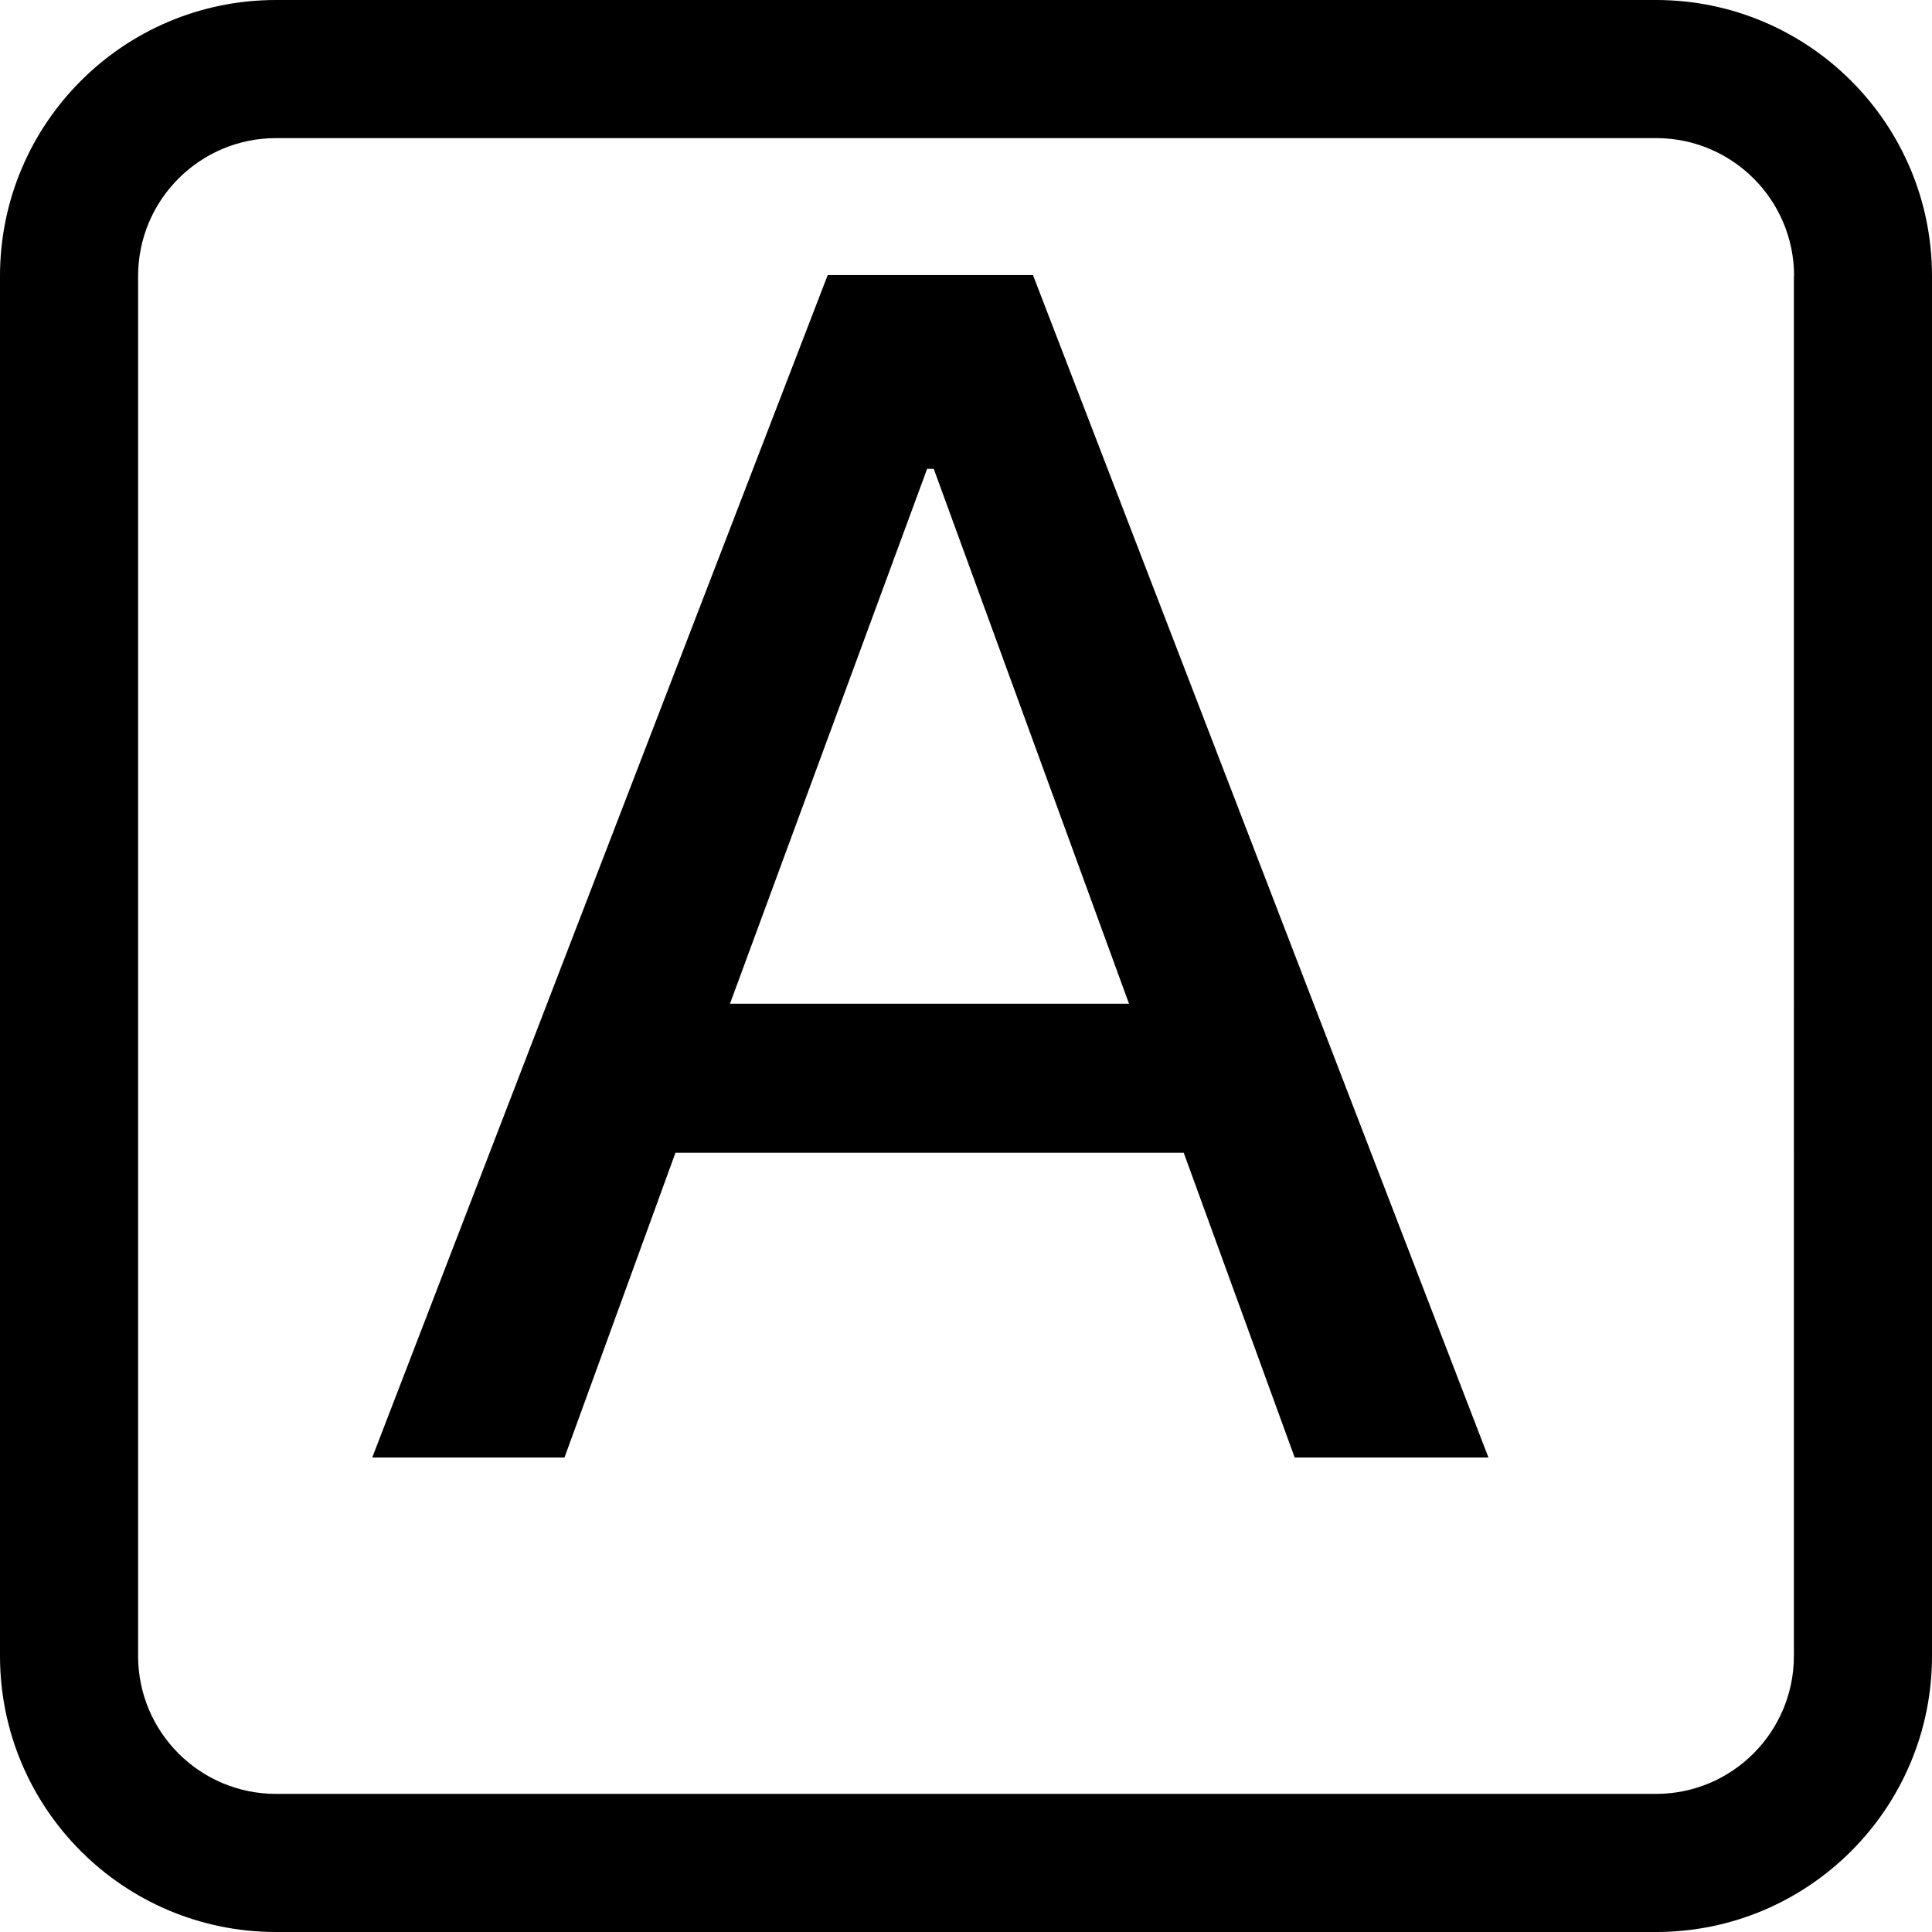 <svg xmlns="http://www.w3.org/2000/svg" viewBox="0 0 1024 1024"><path d="M877.7 1024H146.3C65.5 1024 0 958.5 0 877.7V146.3C0 65.5 65.5 0 146.3 0h731.4C958.5 0 1024 65.5 1024 146.3v731.4c0 80.8-65.5 146.3-146.3 146.3zm73.2-877.7c0-40.4-32.8-73.1-73.1-73.1H146.3c-40.4 0-73.1 32.8-73.1 73.1v731.4c0 40.4 32.8 73.1 73.1 73.1h731.4c40.4 0 73.1-32.8 73.1-73.1V146.3zM627.4 611H358l-58.8 161.5H197.3l241.4-626.7h108.8l241.4 626.7H686.2L627.4 611zM494.9 248.5h-3.5L386.9 532h211.5L494.9 248.5z"/></svg>